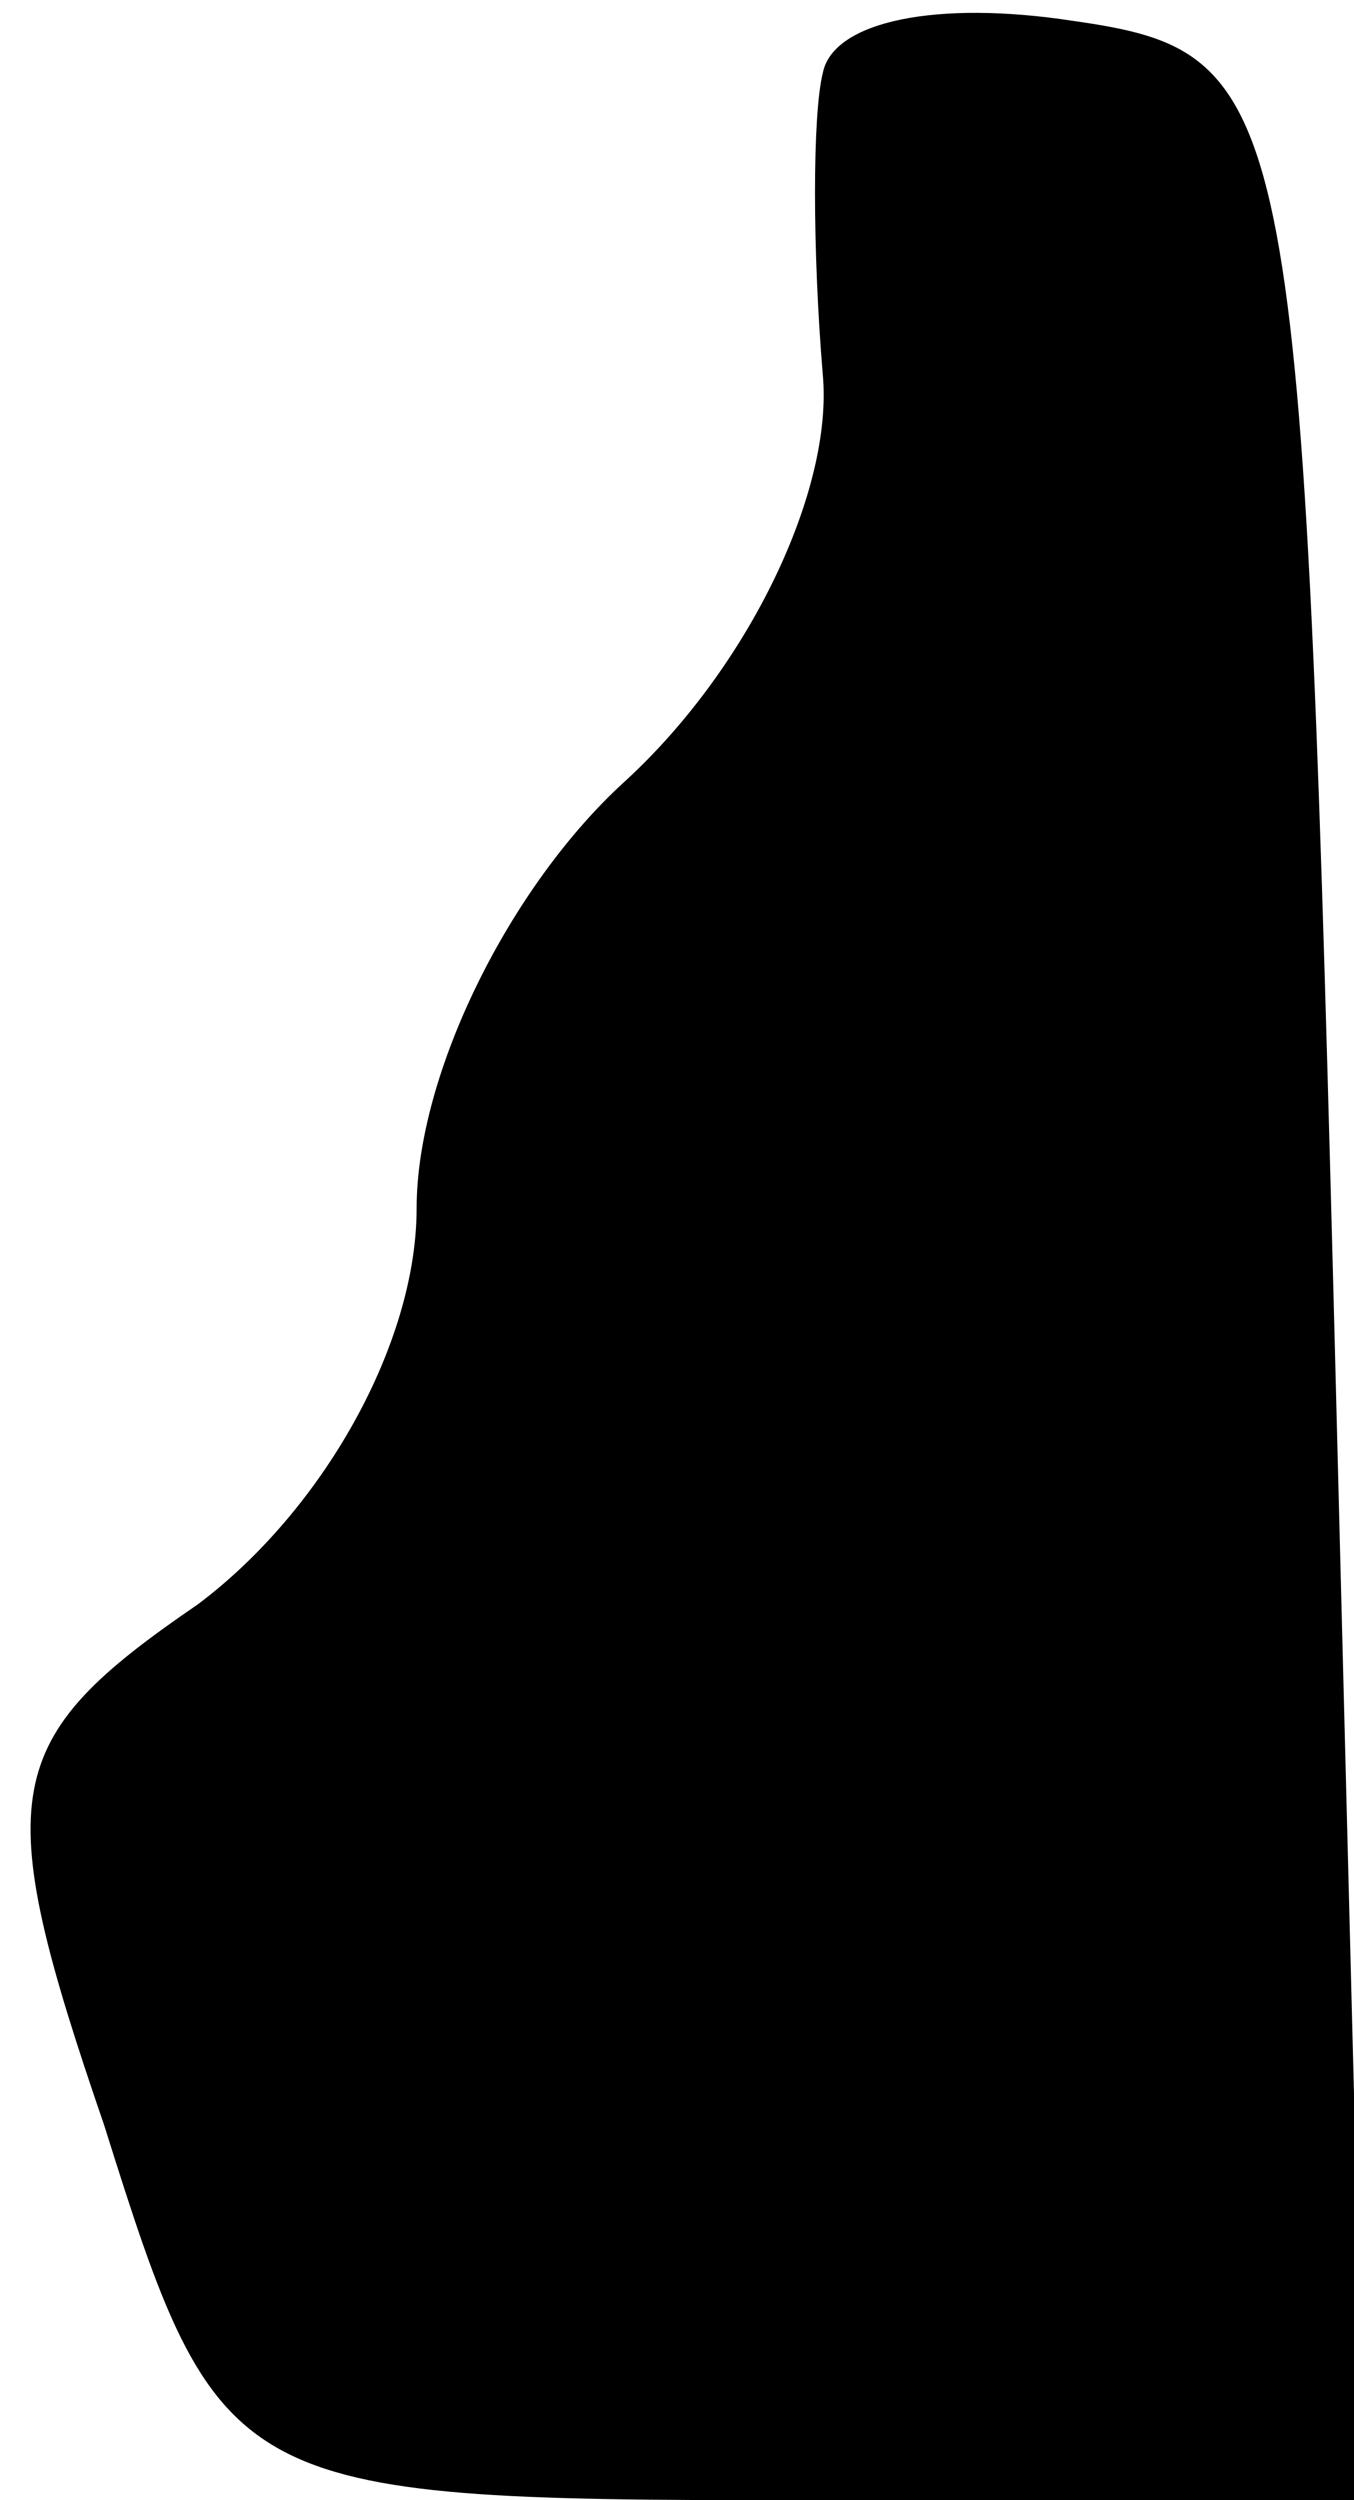 <?xml version="1.0" standalone="no"?>
<!DOCTYPE svg PUBLIC "-//W3C//DTD SVG 20010904//EN"
 "http://www.w3.org/TR/2001/REC-SVG-20010904/DTD/svg10.dtd">
<svg version="1.0" xmlns="http://www.w3.org/2000/svg"
 width="13pt" height="24pt" viewBox="0 0 13 24"
 preserveAspectRatio="xMidYMid meet">
<g transform="translate(0,24) scale(0.1,-0.1)"
fill="#000000" stroke="none">
<path fill="#000000" stroke="none" d="M79 233 c-1 -4 -1 -17 0 -29 1 -11 -7
-28 -19 -39 -11 -10 -20 -28 -20 -41 0 -13 -9 -29 -21 -38 -19 -13 -20 -18 -9
-50 11 -35 12 -36 66 -36 l55 0 -3 117 c-3 114 -4 118 -25 121 -13 2 -23 0
-24 -5z"/>
</g>
</svg>
